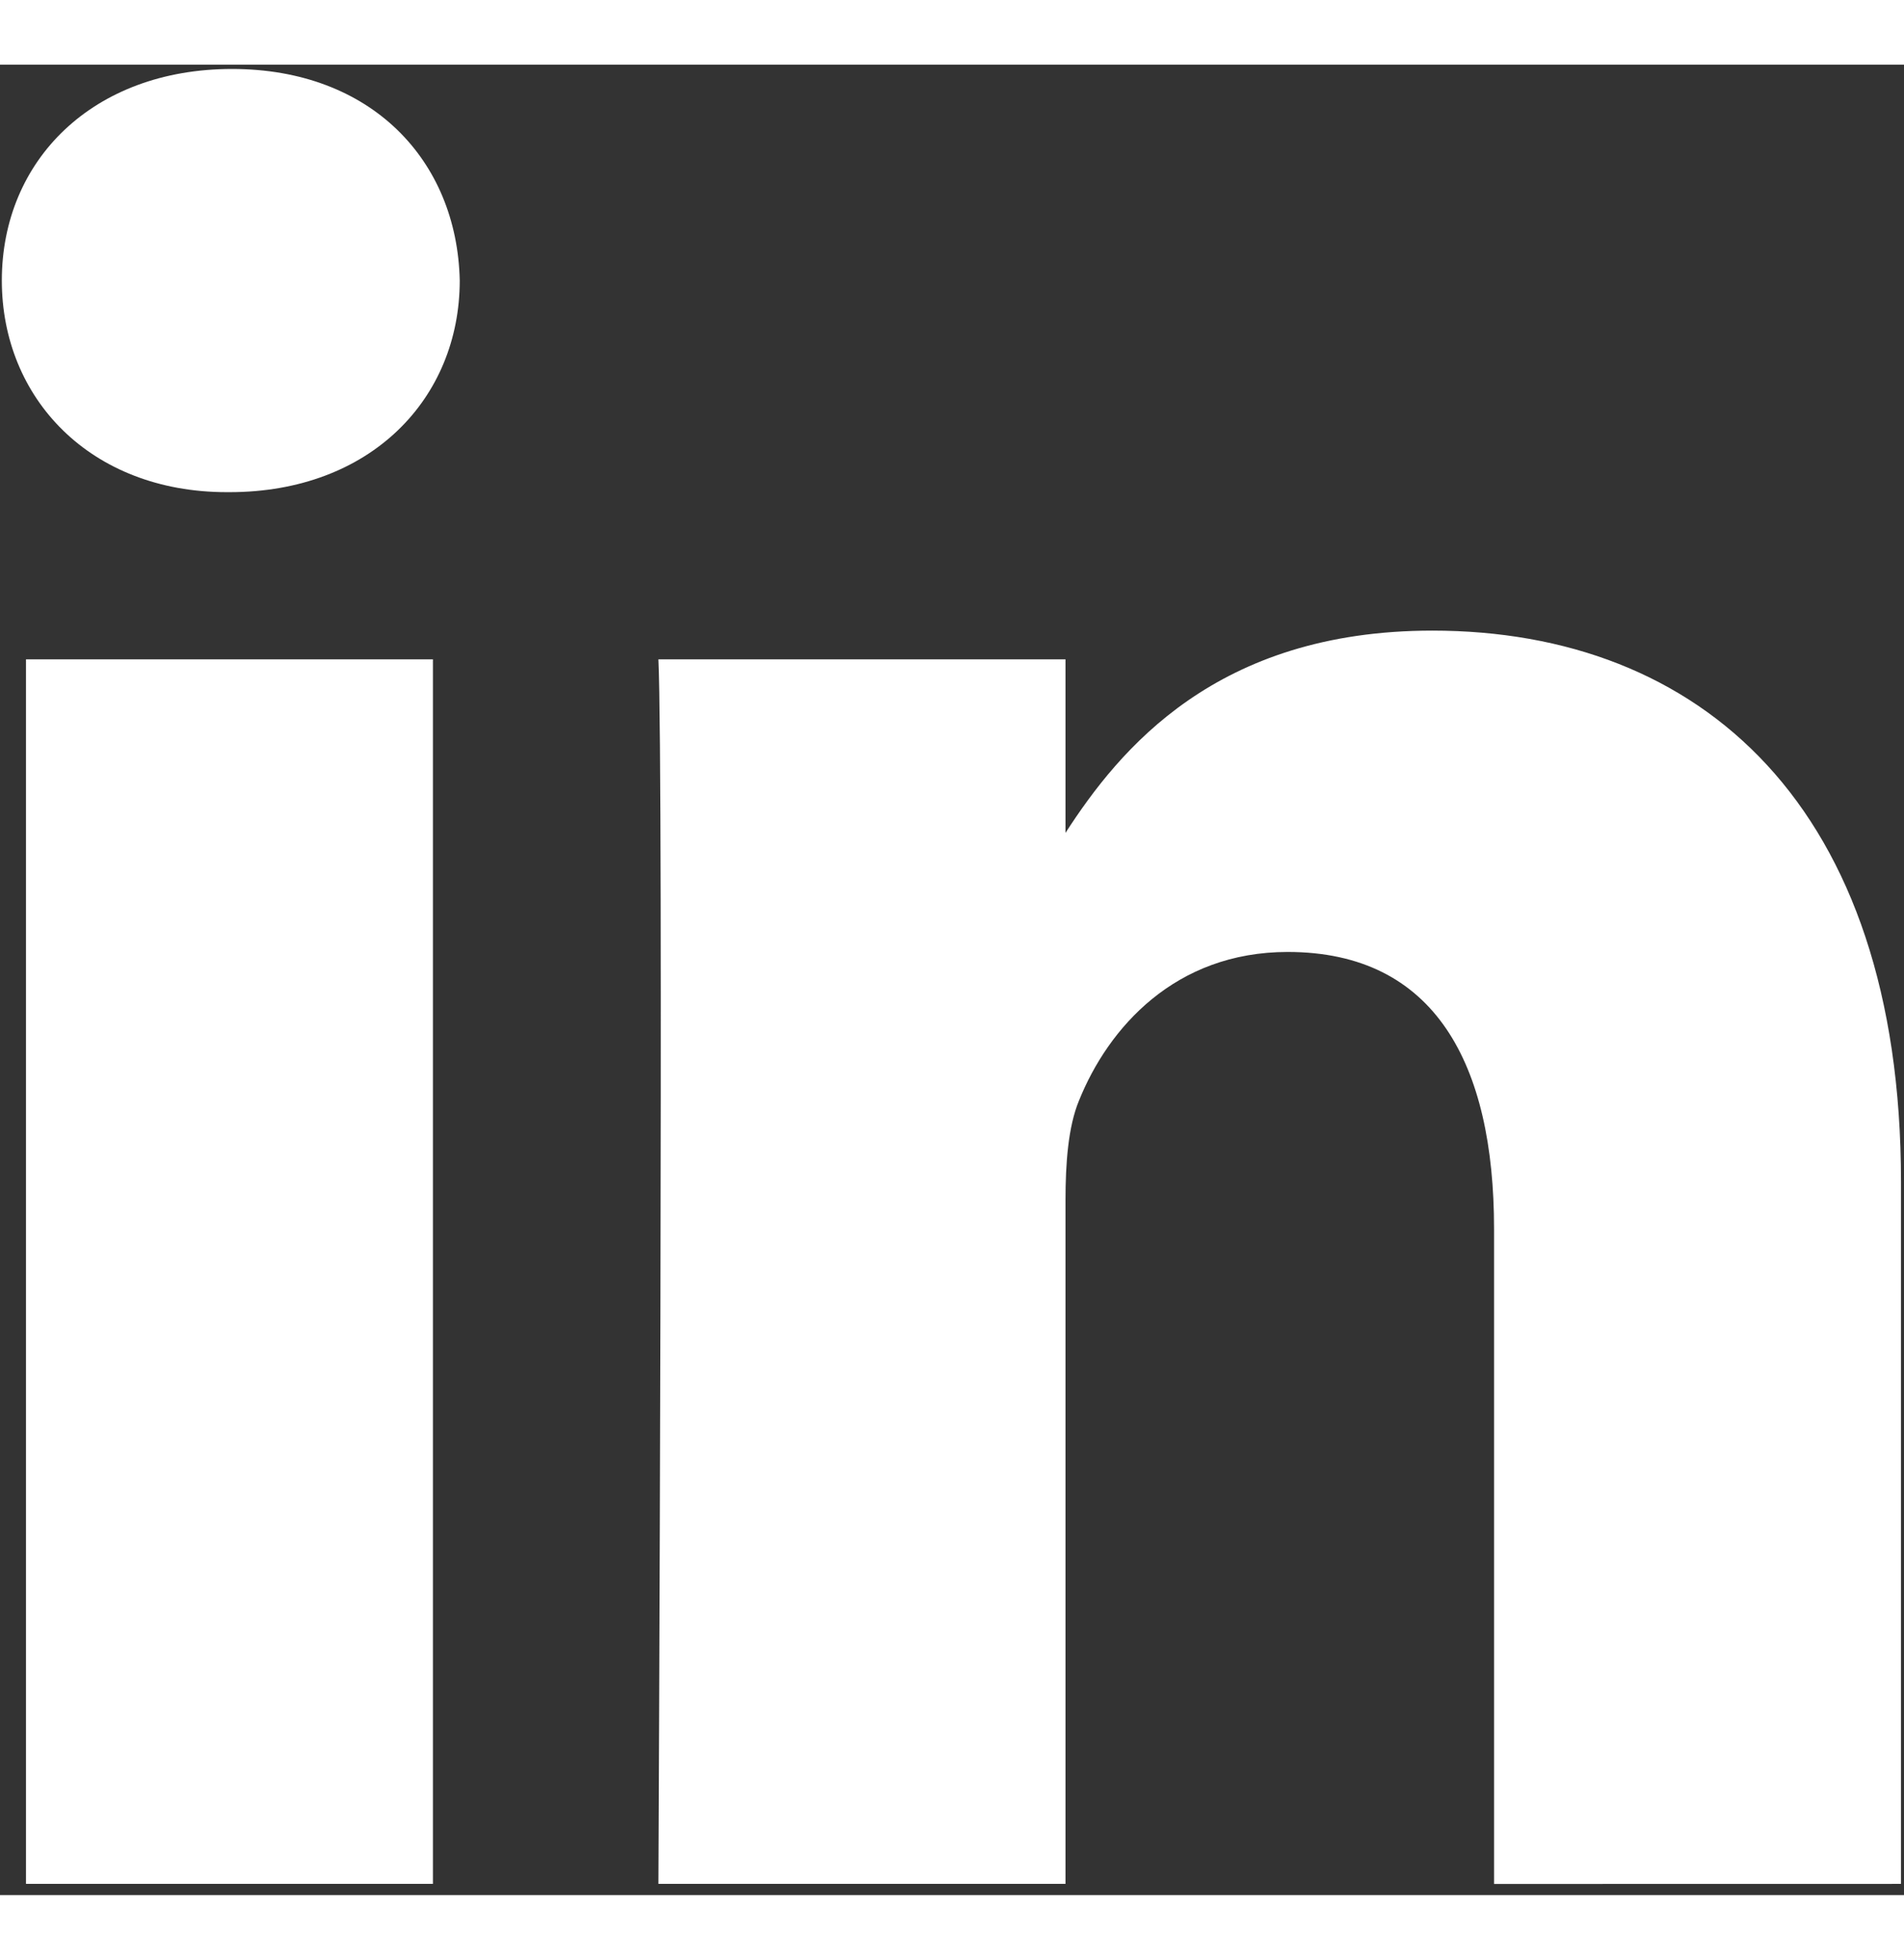 <svg width="20.37" height="20.97" viewBox="0 0 26 25" fill="none" xmlns="http://www.w3.org/2000/svg">
<rect x="0" y="0" width="26" height="25" fill="#333333" stroke="none"/>
<path d="M25.959 24.847V15.258C25.959 10.12 23.217 7.73 19.559 7.73C16.608 7.73 15.286 9.353 14.55 10.492V8.122H8.991C9.064 9.692 8.991 24.847 8.991 24.847H14.55V15.506C14.55 15.008 14.586 14.508 14.733 14.152C15.134 13.153 16.048 12.119 17.584 12.119C19.597 12.119 20.402 13.652 20.402 15.9V24.848L25.959 24.847ZM3.133 5.839C5.07 5.839 6.278 4.553 6.278 2.948C6.242 1.308 5.07 0.059 3.169 0.059C1.267 0.059 0.025 1.308 0.025 2.948C0.025 4.555 1.231 5.839 3.098 5.839H3.133ZM5.912 24.847V8.122H0.355V24.847H5.912Z" fill="white"/>
</svg>
